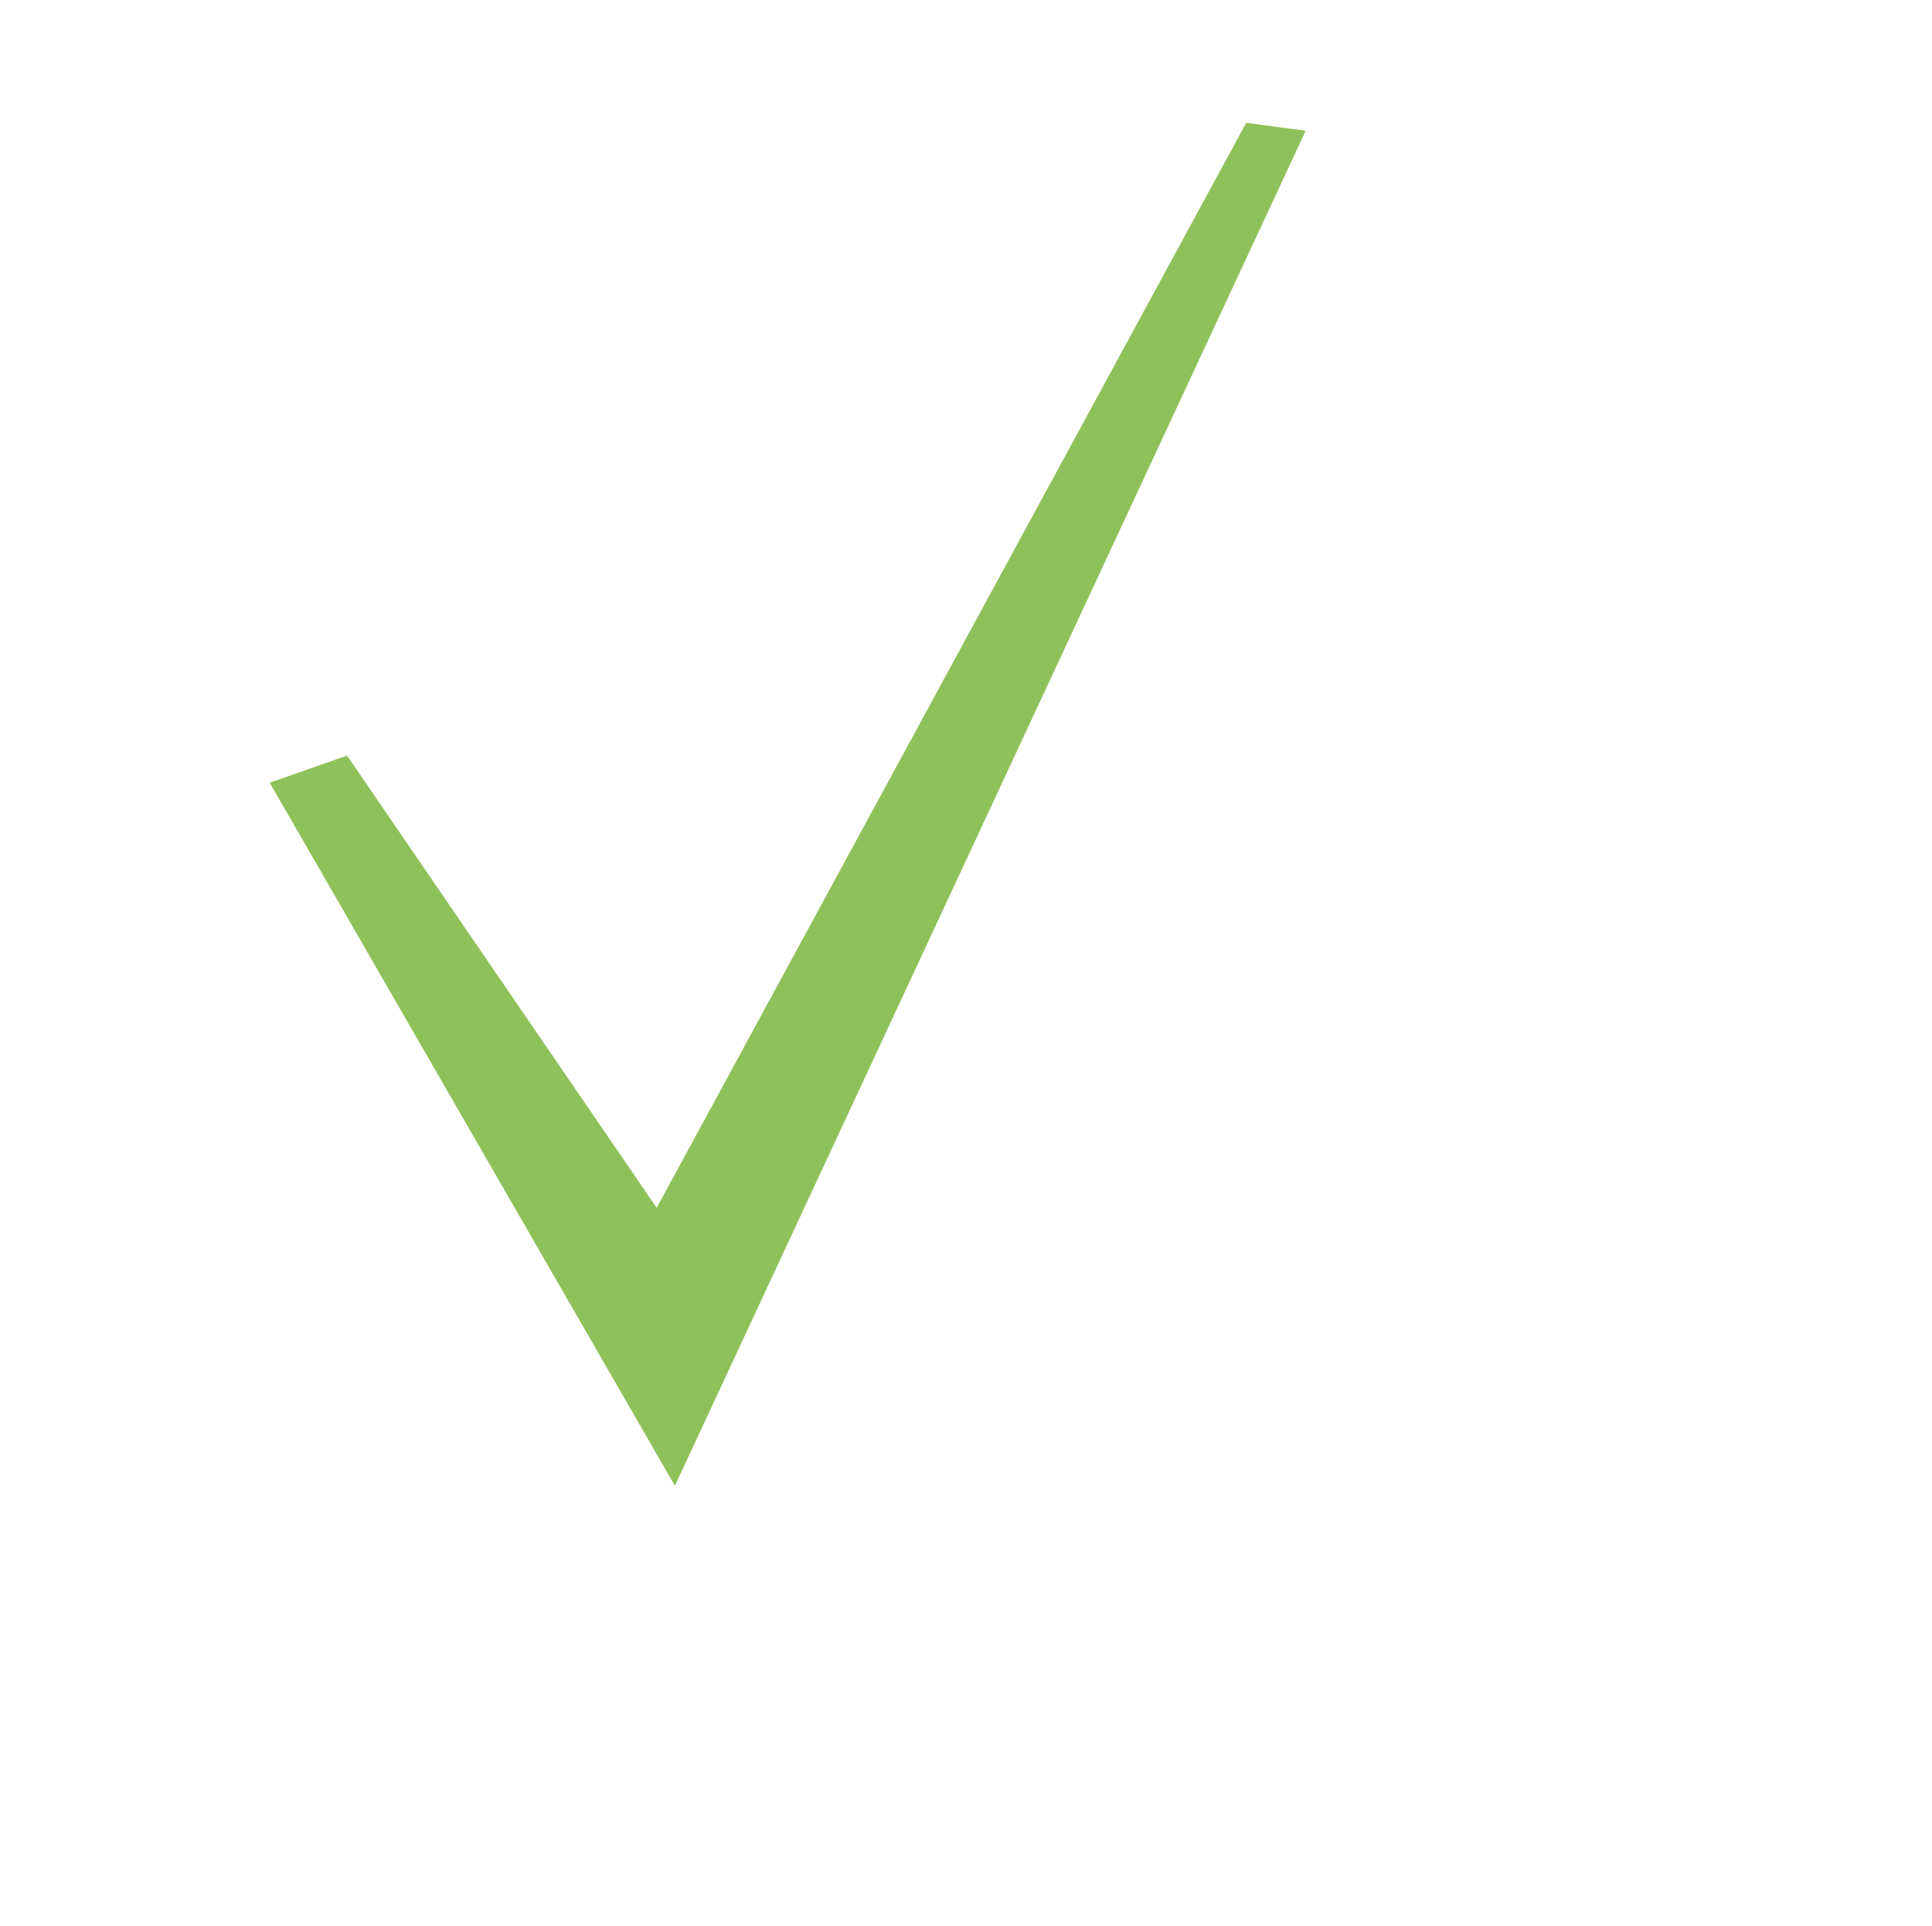   <svg id="Layer_1" data-name="Layer 1" xmlns="http://www.w3.org/2000/svg" width="120.46" height="120.09"
        viewBox="0 0 60.46 60.09" fill="#8FC15A">
   
      
        <path class="cls-1 shadow-xl" d="M39,3.75,40.86,4,21.12,46.4l-12.68-22,2.42-.85L20.55,37.7" />
    </svg>
